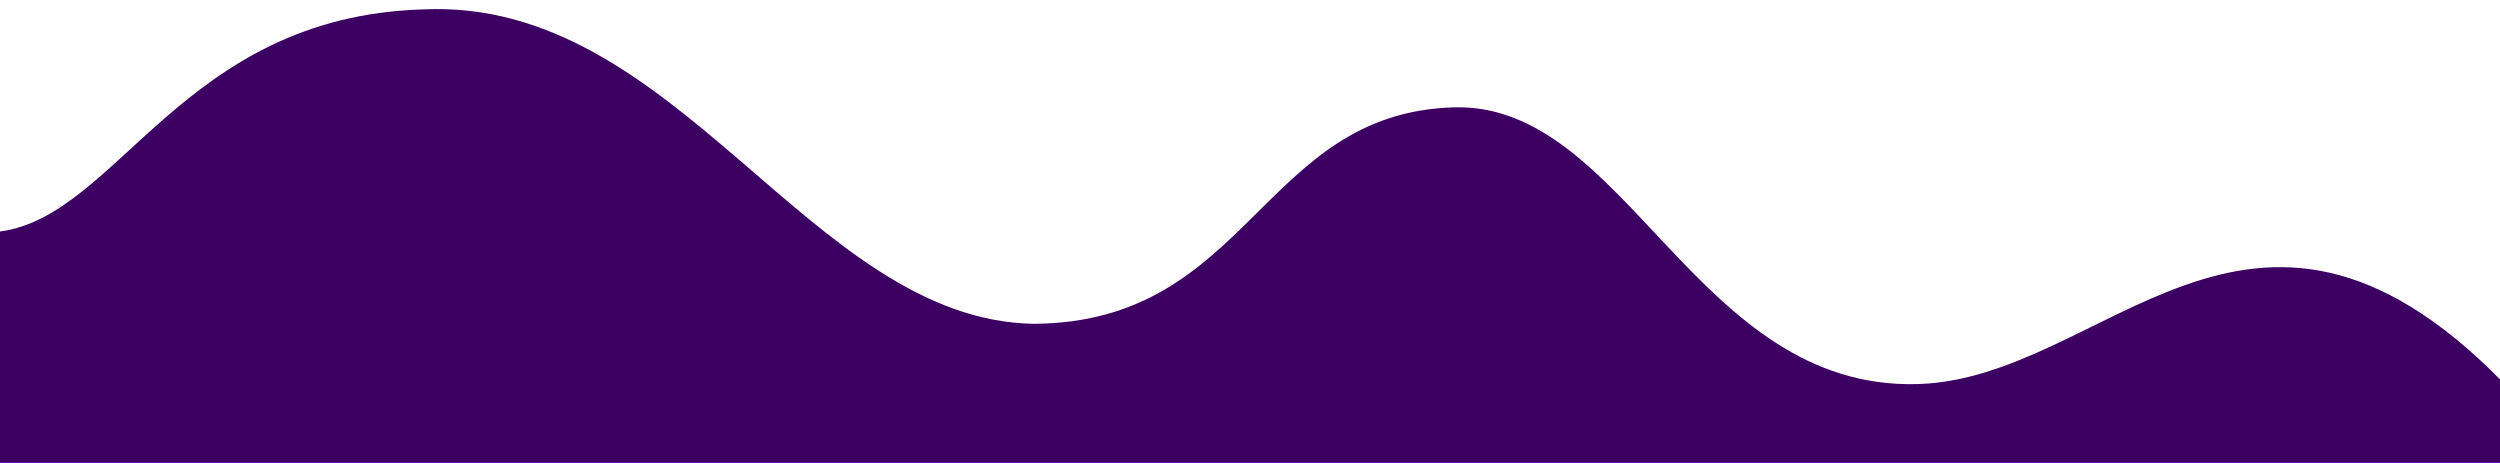 <svg xmlns="http://www.w3.org/2000/svg" class="divider-img-991217" viewBox="0 0 1080 200" preserveAspectRatio="none">
    <!-- Define the linear gradient from top to bottom -->
    <linearGradient id="gradient" x1="0%" y1="0%" x2="0%" y2="100%">
        <stop offset="100%" style="stop-color:#3c0063" />
        <stop offset="0%" style="stop-color:#5000b5" />
    </linearGradient>
    
    <!-- Use the linear gradient as the fill for the path -->
    <path d="M 0,100 C 51.209,93.321 78.809,7.235 182.57,4.072 293.009,-1.318 349.633,138.169 446.489,139.886 540,139.375 544.656,48.995 627.861,46.374 702.71,44.017 732.318,168.665 828.488,165.919 909.351,163.61 972.017,54.784 1080,163.88 V 200 H 0 Z" fill="url(#gradient)"></path>
</svg>
